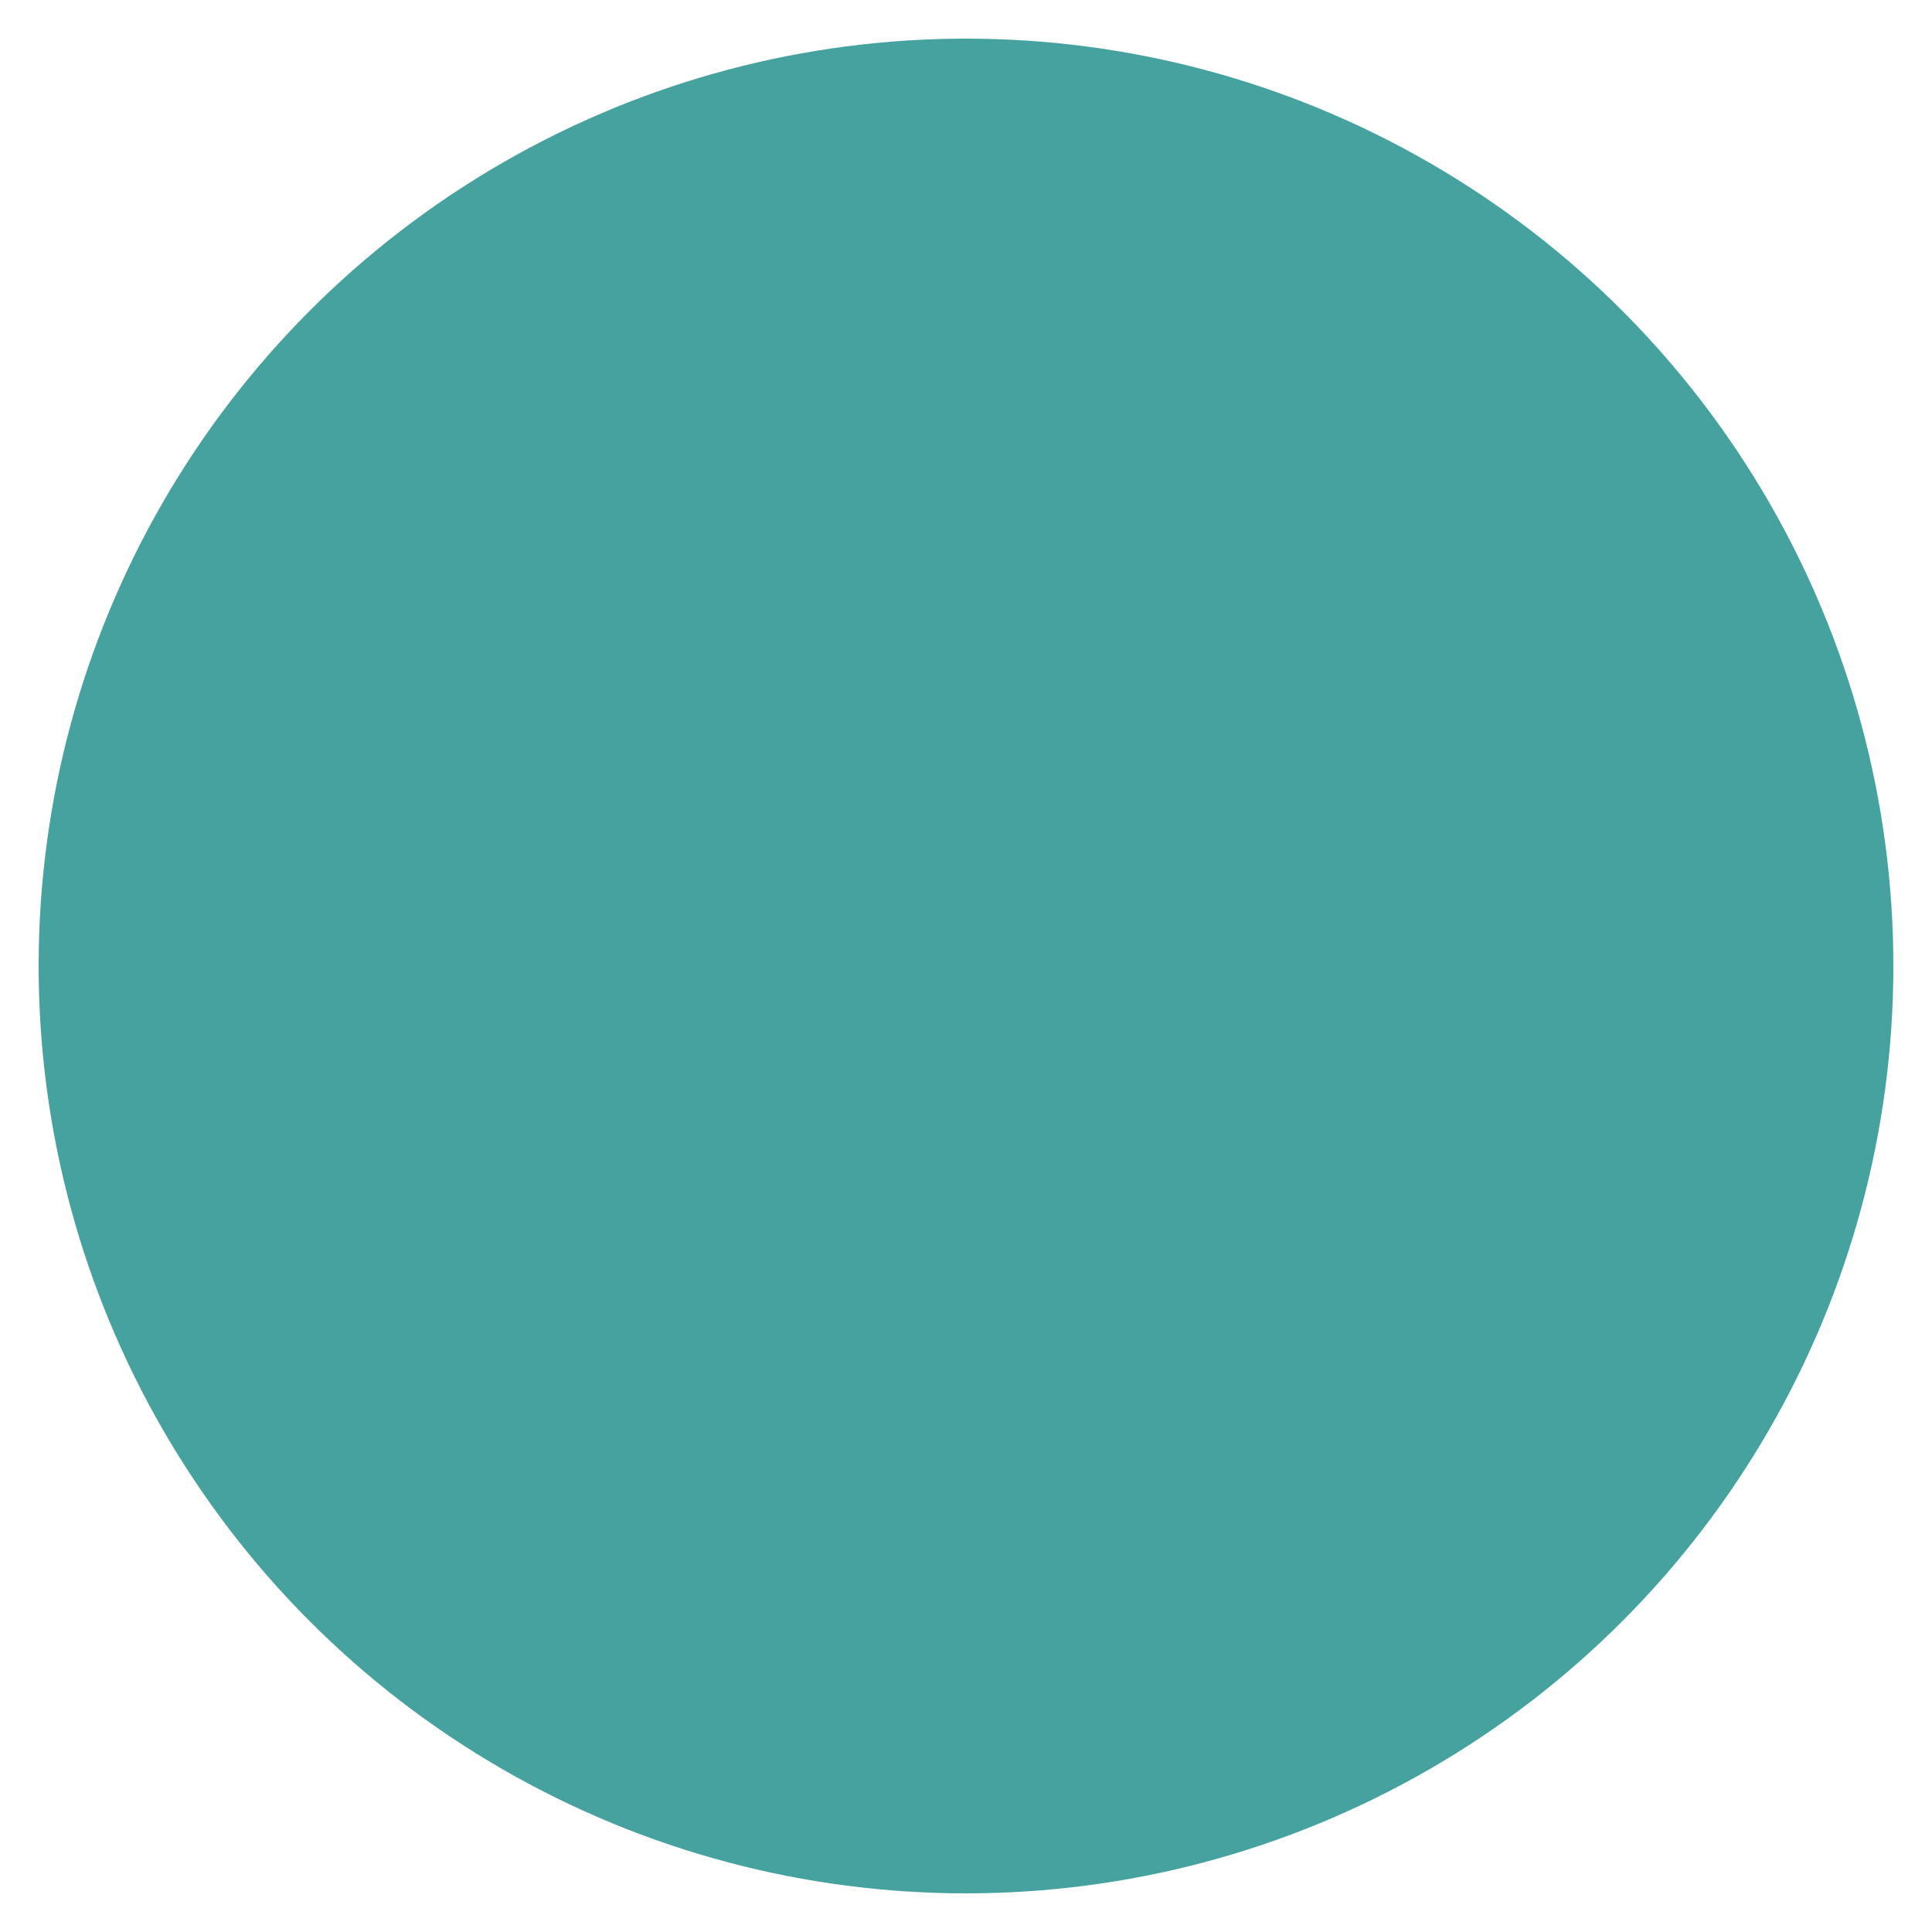 <?xml version="1.0" encoding="utf-8"?>
<!-- Generator: Adobe Illustrator 24.2.1, SVG Export Plug-In . SVG Version: 6.00 Build 0)  -->
<svg version="1.1" id="Layer_1" xmlns="http://www.w3.org/2000/svg" xmlns:xlink="http://www.w3.org/1999/xlink" x="0px" y="0px"
	 viewBox="0 0 25 25" style="enable-background:new 0 0 25 25;" xml:space="preserve">
<style type="text/css">
	.st0{fill:#45A29E;}
</style>
<circle id="circle" class="st0" cx="12.5" cy="12.5" r="12"/>
<animate  accumulate="none" additive="replace" attributeName="r" begin="0s" calcMode="linear" dur="1s" fill="remove" from="0" repeatCount="indefinite" restart="always" to="95">
	</animate>
<animate  accumulate="none" additive="replace" attributeName="r" begin="1s" calcMode="linear" dur="1s" fill="remove" from="95" repeatCount="indefinite" restart="always" to="0">
	</animate>
</svg>
